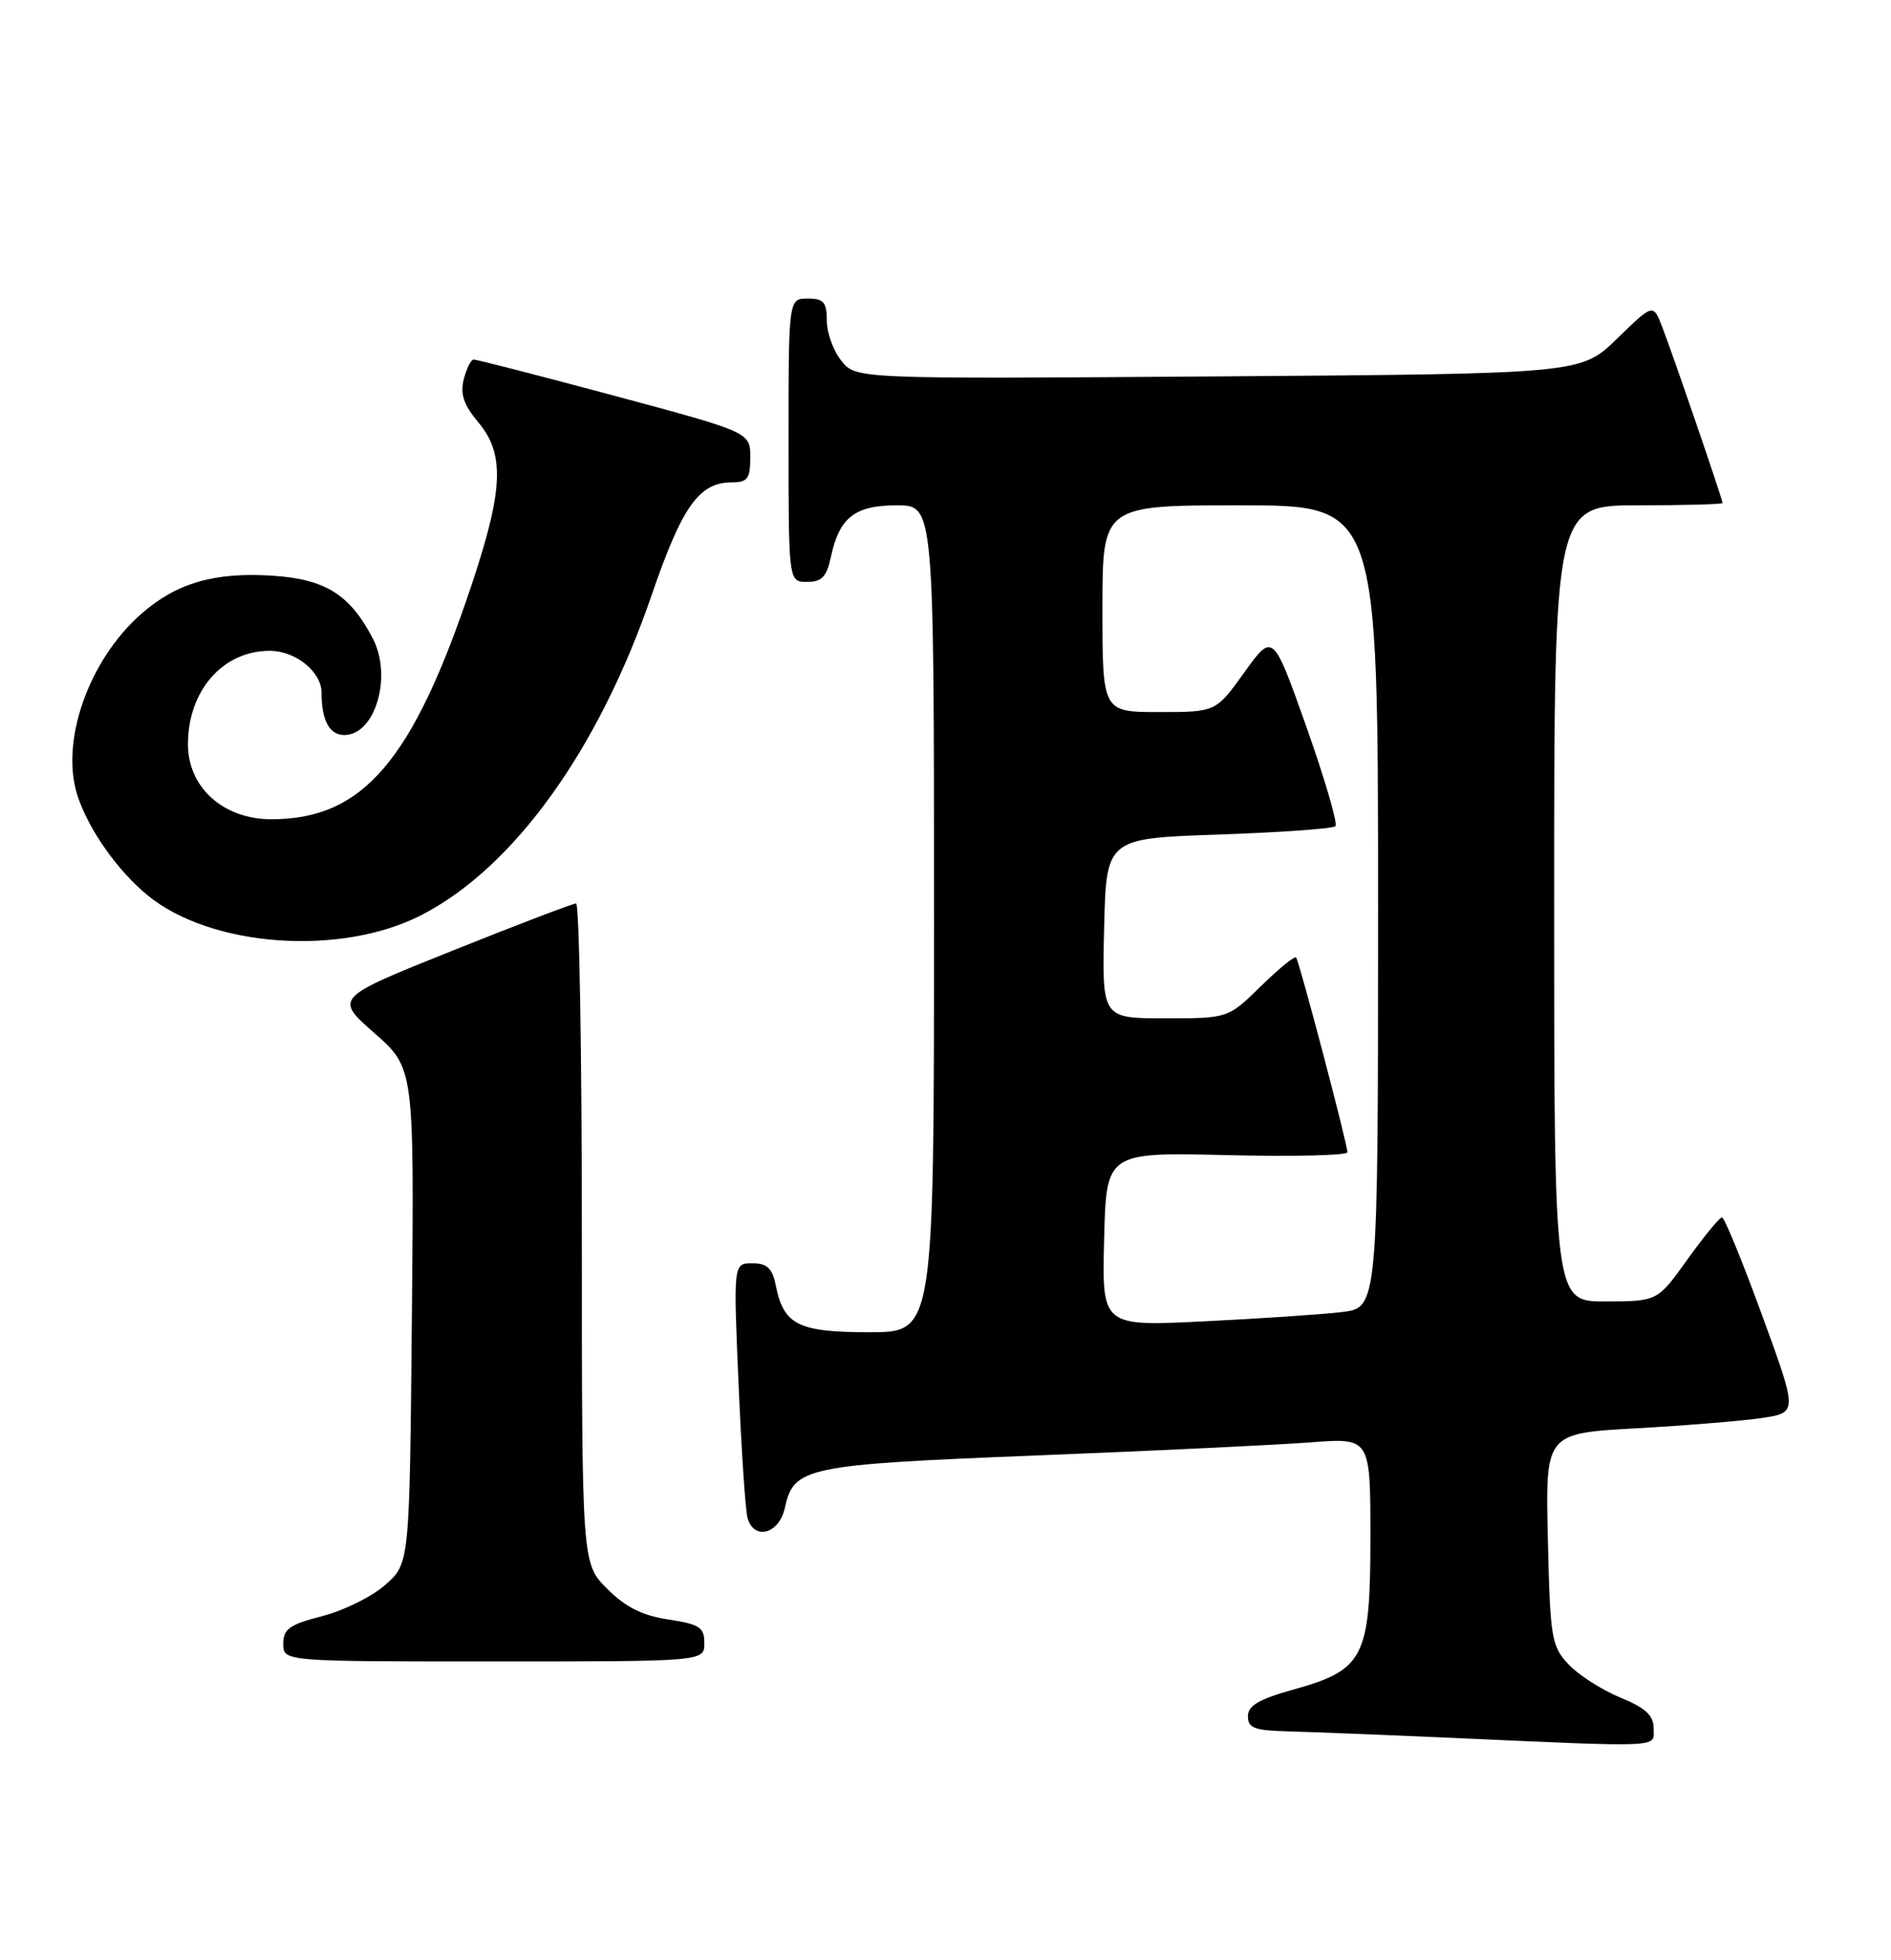 <?xml version="1.0" encoding="UTF-8" standalone="no"?>
<!DOCTYPE svg PUBLIC "-//W3C//DTD SVG 1.1//EN" "http://www.w3.org/Graphics/SVG/1.1/DTD/svg11.dtd" >
<svg xmlns="http://www.w3.org/2000/svg" xmlns:xlink="http://www.w3.org/1999/xlink" version="1.1" viewBox="0 0 247 256">
 <g >
 <path fill="currentColor"
d=" M 216.00 225.75 C 215.99 224.04 214.95 223.07 211.63 221.71 C 209.23 220.72 206.19 218.77 204.88 217.38 C 202.65 215.00 202.48 213.98 202.18 201.03 C 201.85 187.21 201.85 187.21 213.68 186.55 C 220.18 186.19 227.59 185.58 230.15 185.20 C 234.81 184.50 234.81 184.50 230.15 171.75 C 227.59 164.74 225.24 159.00 224.92 159.00 C 224.61 159.00 222.58 161.47 220.42 164.48 C 216.50 169.96 216.50 169.96 209.75 169.98 C 203.00 170.00 203.00 170.00 203.00 118.00 C 203.00 66.00 203.00 66.00 214.00 66.00 C 220.05 66.00 225.00 65.86 225.00 65.70 C 225.00 65.22 218.34 45.81 217.07 42.58 C 215.92 39.66 215.92 39.66 211.21 44.24 C 206.50 48.82 206.50 48.82 159.16 49.16 C 111.82 49.50 111.82 49.50 109.91 47.14 C 108.86 45.84 108.00 43.48 108.00 41.89 C 108.00 39.47 107.59 39.00 105.50 39.00 C 103.00 39.00 103.00 39.00 103.00 57.50 C 103.00 76.00 103.00 76.00 105.42 76.00 C 107.34 76.00 107.98 75.33 108.53 72.75 C 109.63 67.58 111.65 66.00 117.15 66.00 C 122.00 66.00 122.00 66.00 122.00 120.00 C 122.00 174.00 122.00 174.00 113.57 174.00 C 104.27 174.00 102.36 173.05 101.33 167.88 C 100.88 165.64 100.20 165.00 98.27 165.00 C 95.79 165.00 95.79 165.00 96.47 180.75 C 96.84 189.41 97.37 197.29 97.64 198.25 C 98.48 201.23 101.76 200.36 102.51 196.97 C 103.69 191.60 105.11 191.30 135.50 190.09 C 150.90 189.48 166.99 188.71 171.25 188.38 C 179.00 187.79 179.00 187.79 179.00 200.76 C 179.00 216.51 178.19 218.10 168.91 220.68 C 164.44 221.93 163.00 222.77 163.00 224.16 C 163.00 225.70 163.87 226.02 168.25 226.13 C 171.14 226.21 180.47 226.57 189.00 226.95 C 217.69 228.23 216.00 228.30 216.00 225.75 Z  M 92.00 214.61 C 92.00 212.54 91.39 212.14 87.31 211.52 C 83.90 211.01 81.71 209.91 79.31 207.51 C 76.00 204.20 76.00 204.20 76.00 161.10 C 76.00 137.39 75.66 118.00 75.25 118.00 C 74.84 118.00 67.57 120.77 59.09 124.17 C 43.69 130.34 43.69 130.34 48.89 134.92 C 54.10 139.50 54.10 139.50 53.80 171.83 C 53.50 204.17 53.50 204.17 50.37 206.96 C 48.65 208.50 44.94 210.34 42.12 211.07 C 37.82 212.17 37.00 212.75 37.00 214.69 C 37.00 217.00 37.00 217.00 64.50 217.00 C 92.00 217.00 92.00 217.00 92.00 214.61 Z  M 55.00 119.54 C 67.09 113.35 78.18 97.96 85.13 77.69 C 89.11 66.10 91.32 63.00 95.61 63.00 C 97.64 63.00 98.00 62.51 98.00 59.73 C 98.00 56.46 98.00 56.46 80.25 51.69 C 70.49 49.07 62.21 46.94 61.86 46.96 C 61.51 46.98 60.93 48.15 60.57 49.56 C 60.09 51.47 60.58 52.90 62.46 55.14 C 65.96 59.29 65.76 63.99 61.55 76.54 C 53.90 99.41 47.40 107.00 35.45 107.00 C 29.17 107.00 24.55 102.85 24.55 97.21 C 24.55 90.21 29.10 85.00 35.23 85.00 C 38.61 85.00 42.00 87.74 42.00 90.47 C 42.00 94.09 43.03 96.00 44.98 96.00 C 49.01 96.00 51.27 88.35 48.70 83.40 C 45.70 77.64 42.48 75.63 35.57 75.19 C 27.99 74.70 23.04 76.15 18.45 80.18 C 11.57 86.22 7.83 96.87 10.12 103.91 C 11.56 108.34 15.34 113.71 19.31 116.96 C 27.57 123.71 44.46 124.93 55.00 119.54 Z  M 144.22 161.86 C 144.50 150.50 144.50 150.50 160.25 150.87 C 168.91 151.08 176.00 150.91 176.00 150.50 C 176.00 149.43 169.72 125.59 169.30 125.06 C 169.11 124.82 167.04 126.51 164.69 128.81 C 160.42 133.00 160.42 133.00 152.18 133.00 C 143.94 133.00 143.94 133.00 144.22 121.25 C 144.50 109.50 144.50 109.50 159.17 109.00 C 167.24 108.72 174.11 108.23 174.43 107.91 C 174.76 107.58 173.05 101.76 170.65 94.96 C 166.27 82.62 166.27 82.62 162.54 87.81 C 158.81 93.00 158.81 93.00 151.41 93.00 C 144.00 93.00 144.00 93.00 144.00 79.50 C 144.00 66.00 144.00 66.00 162.00 66.00 C 180.00 66.00 180.00 66.00 180.00 118.41 C 180.00 170.81 180.00 170.81 175.25 171.37 C 172.64 171.68 164.52 172.22 157.22 172.58 C 143.93 173.23 143.93 173.23 144.22 161.86 Z "/>
</g>
</svg>